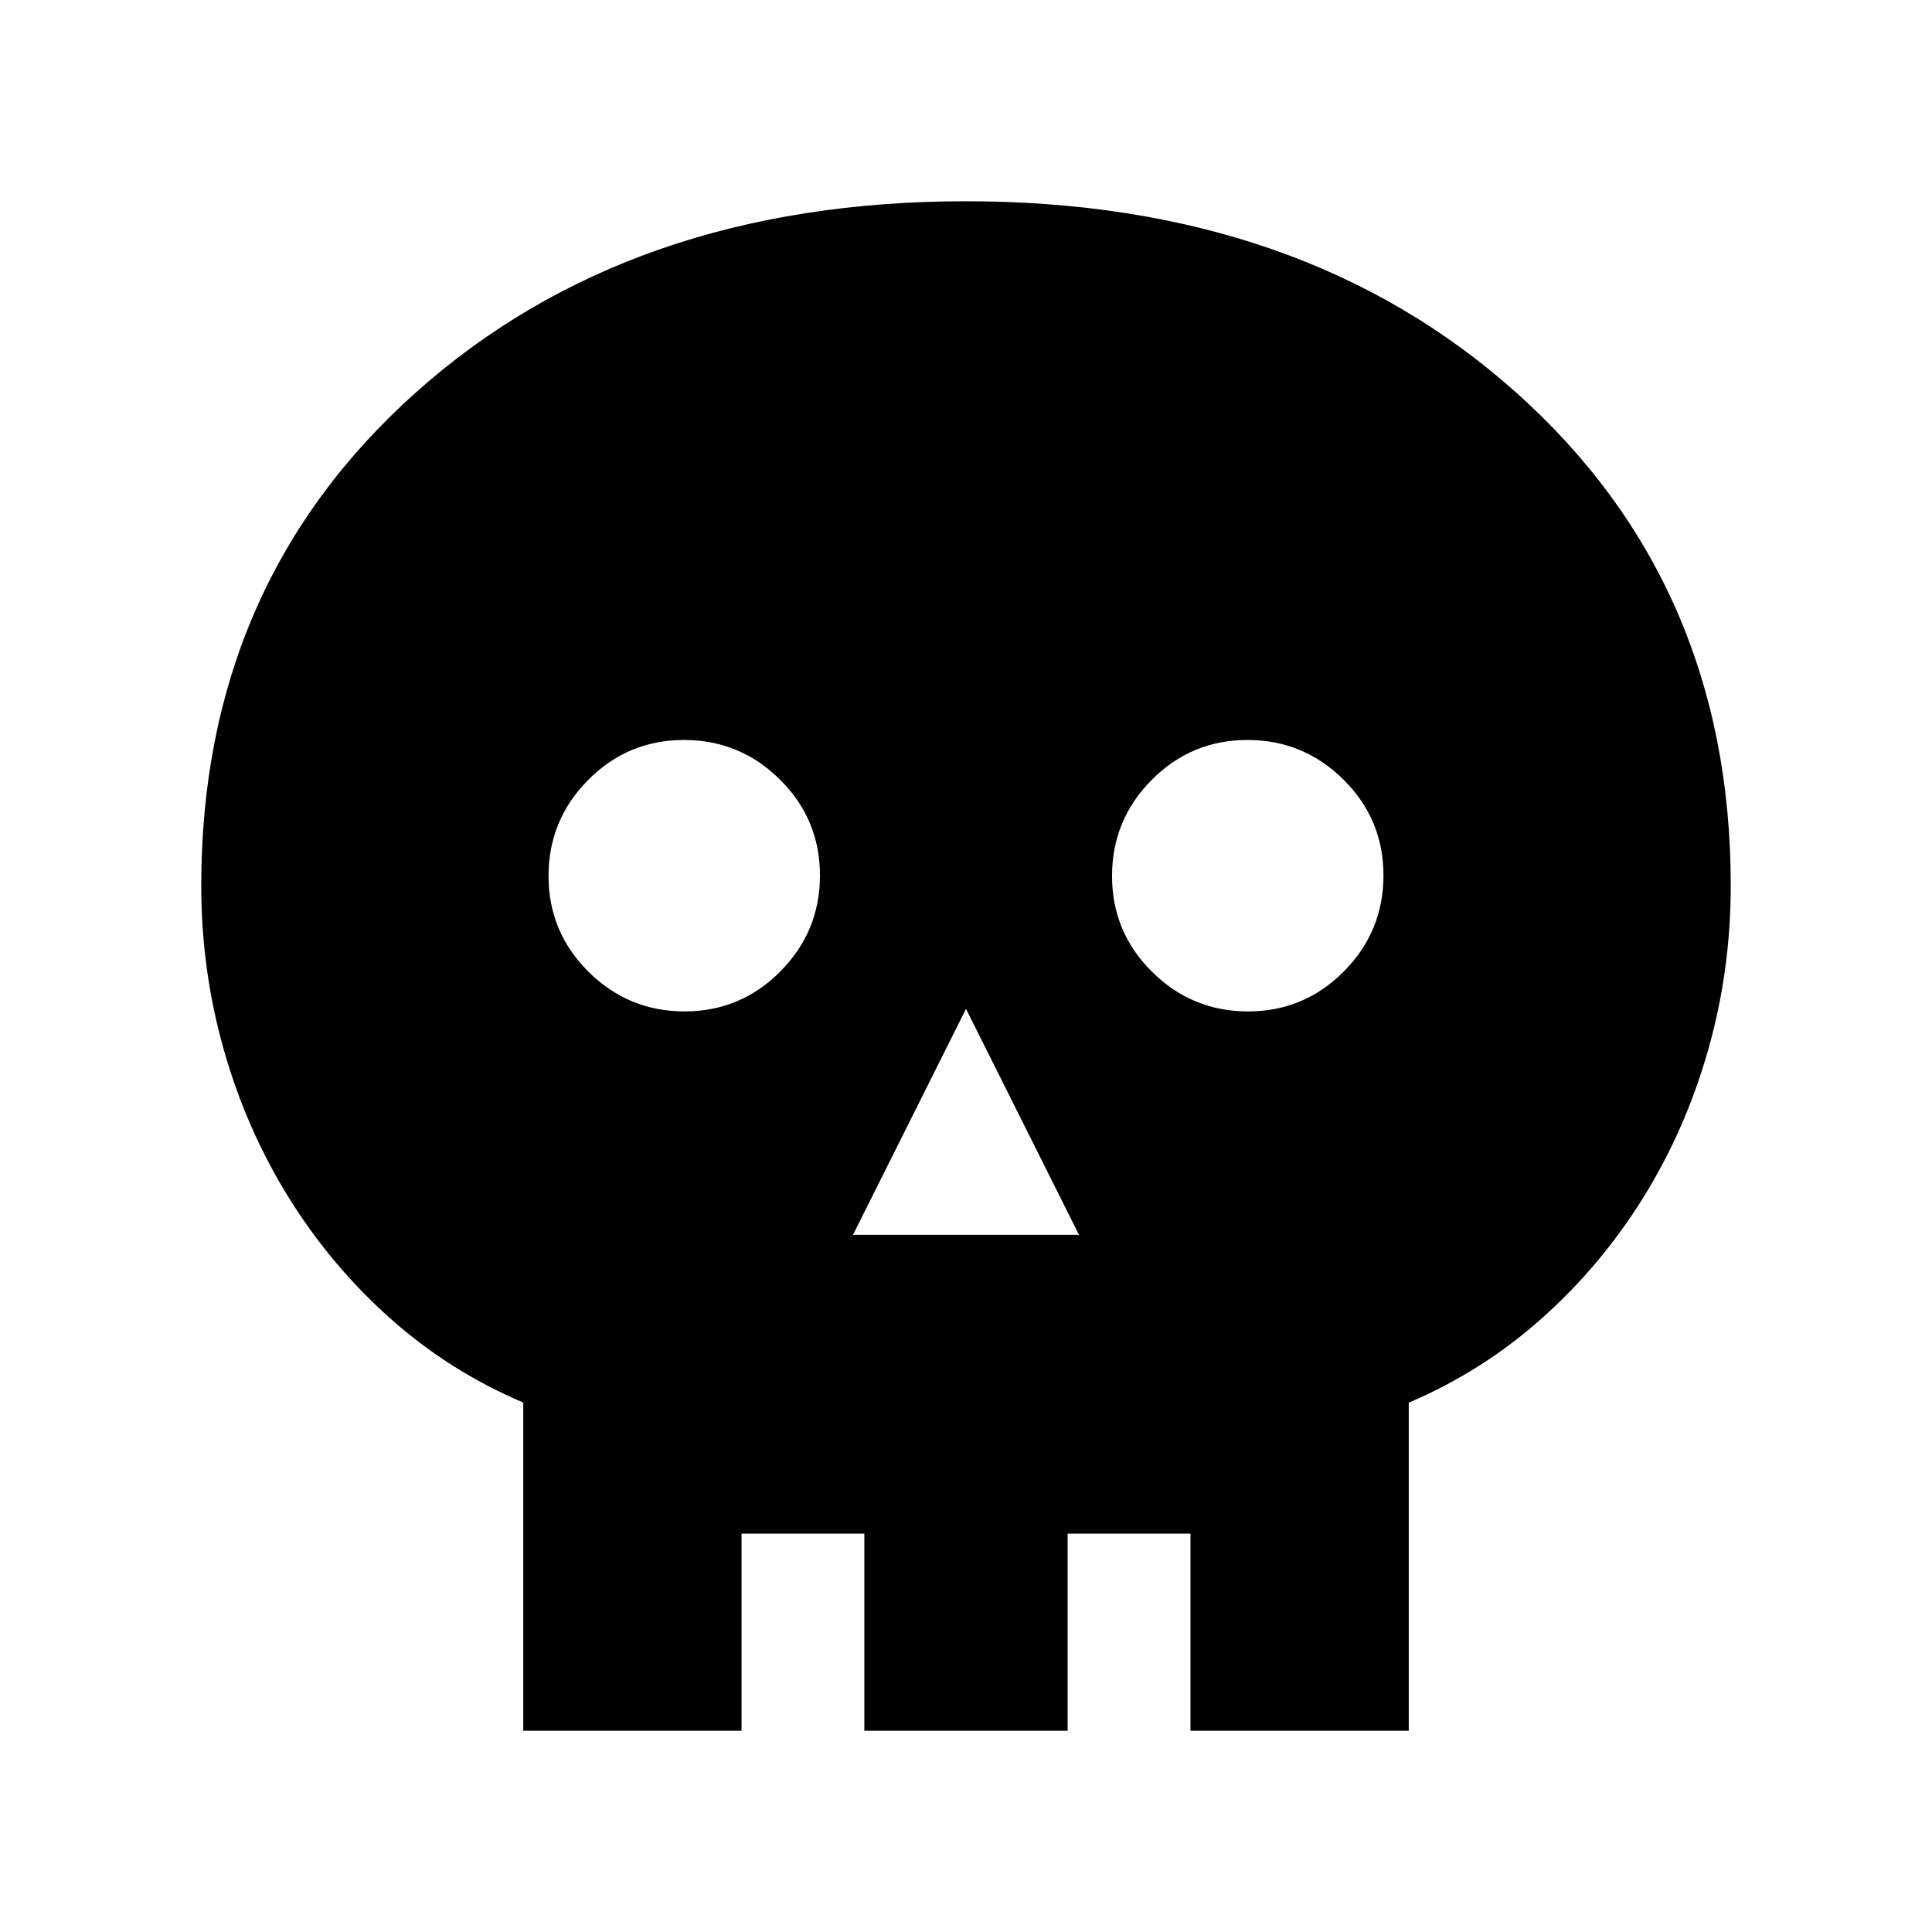 <svg xmlns="http://www.w3.org/2000/svg" height="40" viewBox="0 -960 960 960" width="40"><path d="M423.846-346.411h112.308L480-458.718l-56.154 112.307Zm-83.699-111.025q27.878 0 47.583-19.853 19.705-19.852 19.705-47.73 0-27.878-19.852-47.583-19.853-19.705-47.73-19.705-27.878 0-47.583 19.852-19.705 19.853-19.705 47.731t19.852 47.583q19.853 19.705 47.73 19.705Zm280.001 0q27.877 0 47.582-19.853 19.705-19.852 19.705-47.73 0-27.878-19.852-47.583-19.853-19.705-47.731-19.705-27.877 0-47.582 19.852-19.705 19.853-19.705 47.731t19.852 47.583q19.853 19.705 47.731 19.705ZM260.001-100.001v-163.077q-36.615-15.564-65.987-41.718-29.371-26.153-50.397-59.897-21.026-33.743-32.321-73.359-11.295-39.615-11.295-81.948 0-149.538 106.391-244.768 106.391-95.231 273.576-95.231t273.608 95.231Q859.999-669.538 859.999-520q0 42.333-11.295 81.948-11.295 39.616-32.321 73.359-21.026 33.744-50.397 59.897-29.372 26.154-65.987 41.788v163.007H591.538v-97.949h-61.025v97.949H429.487v-97.949h-61.025v97.949H260.001Z"/></svg>